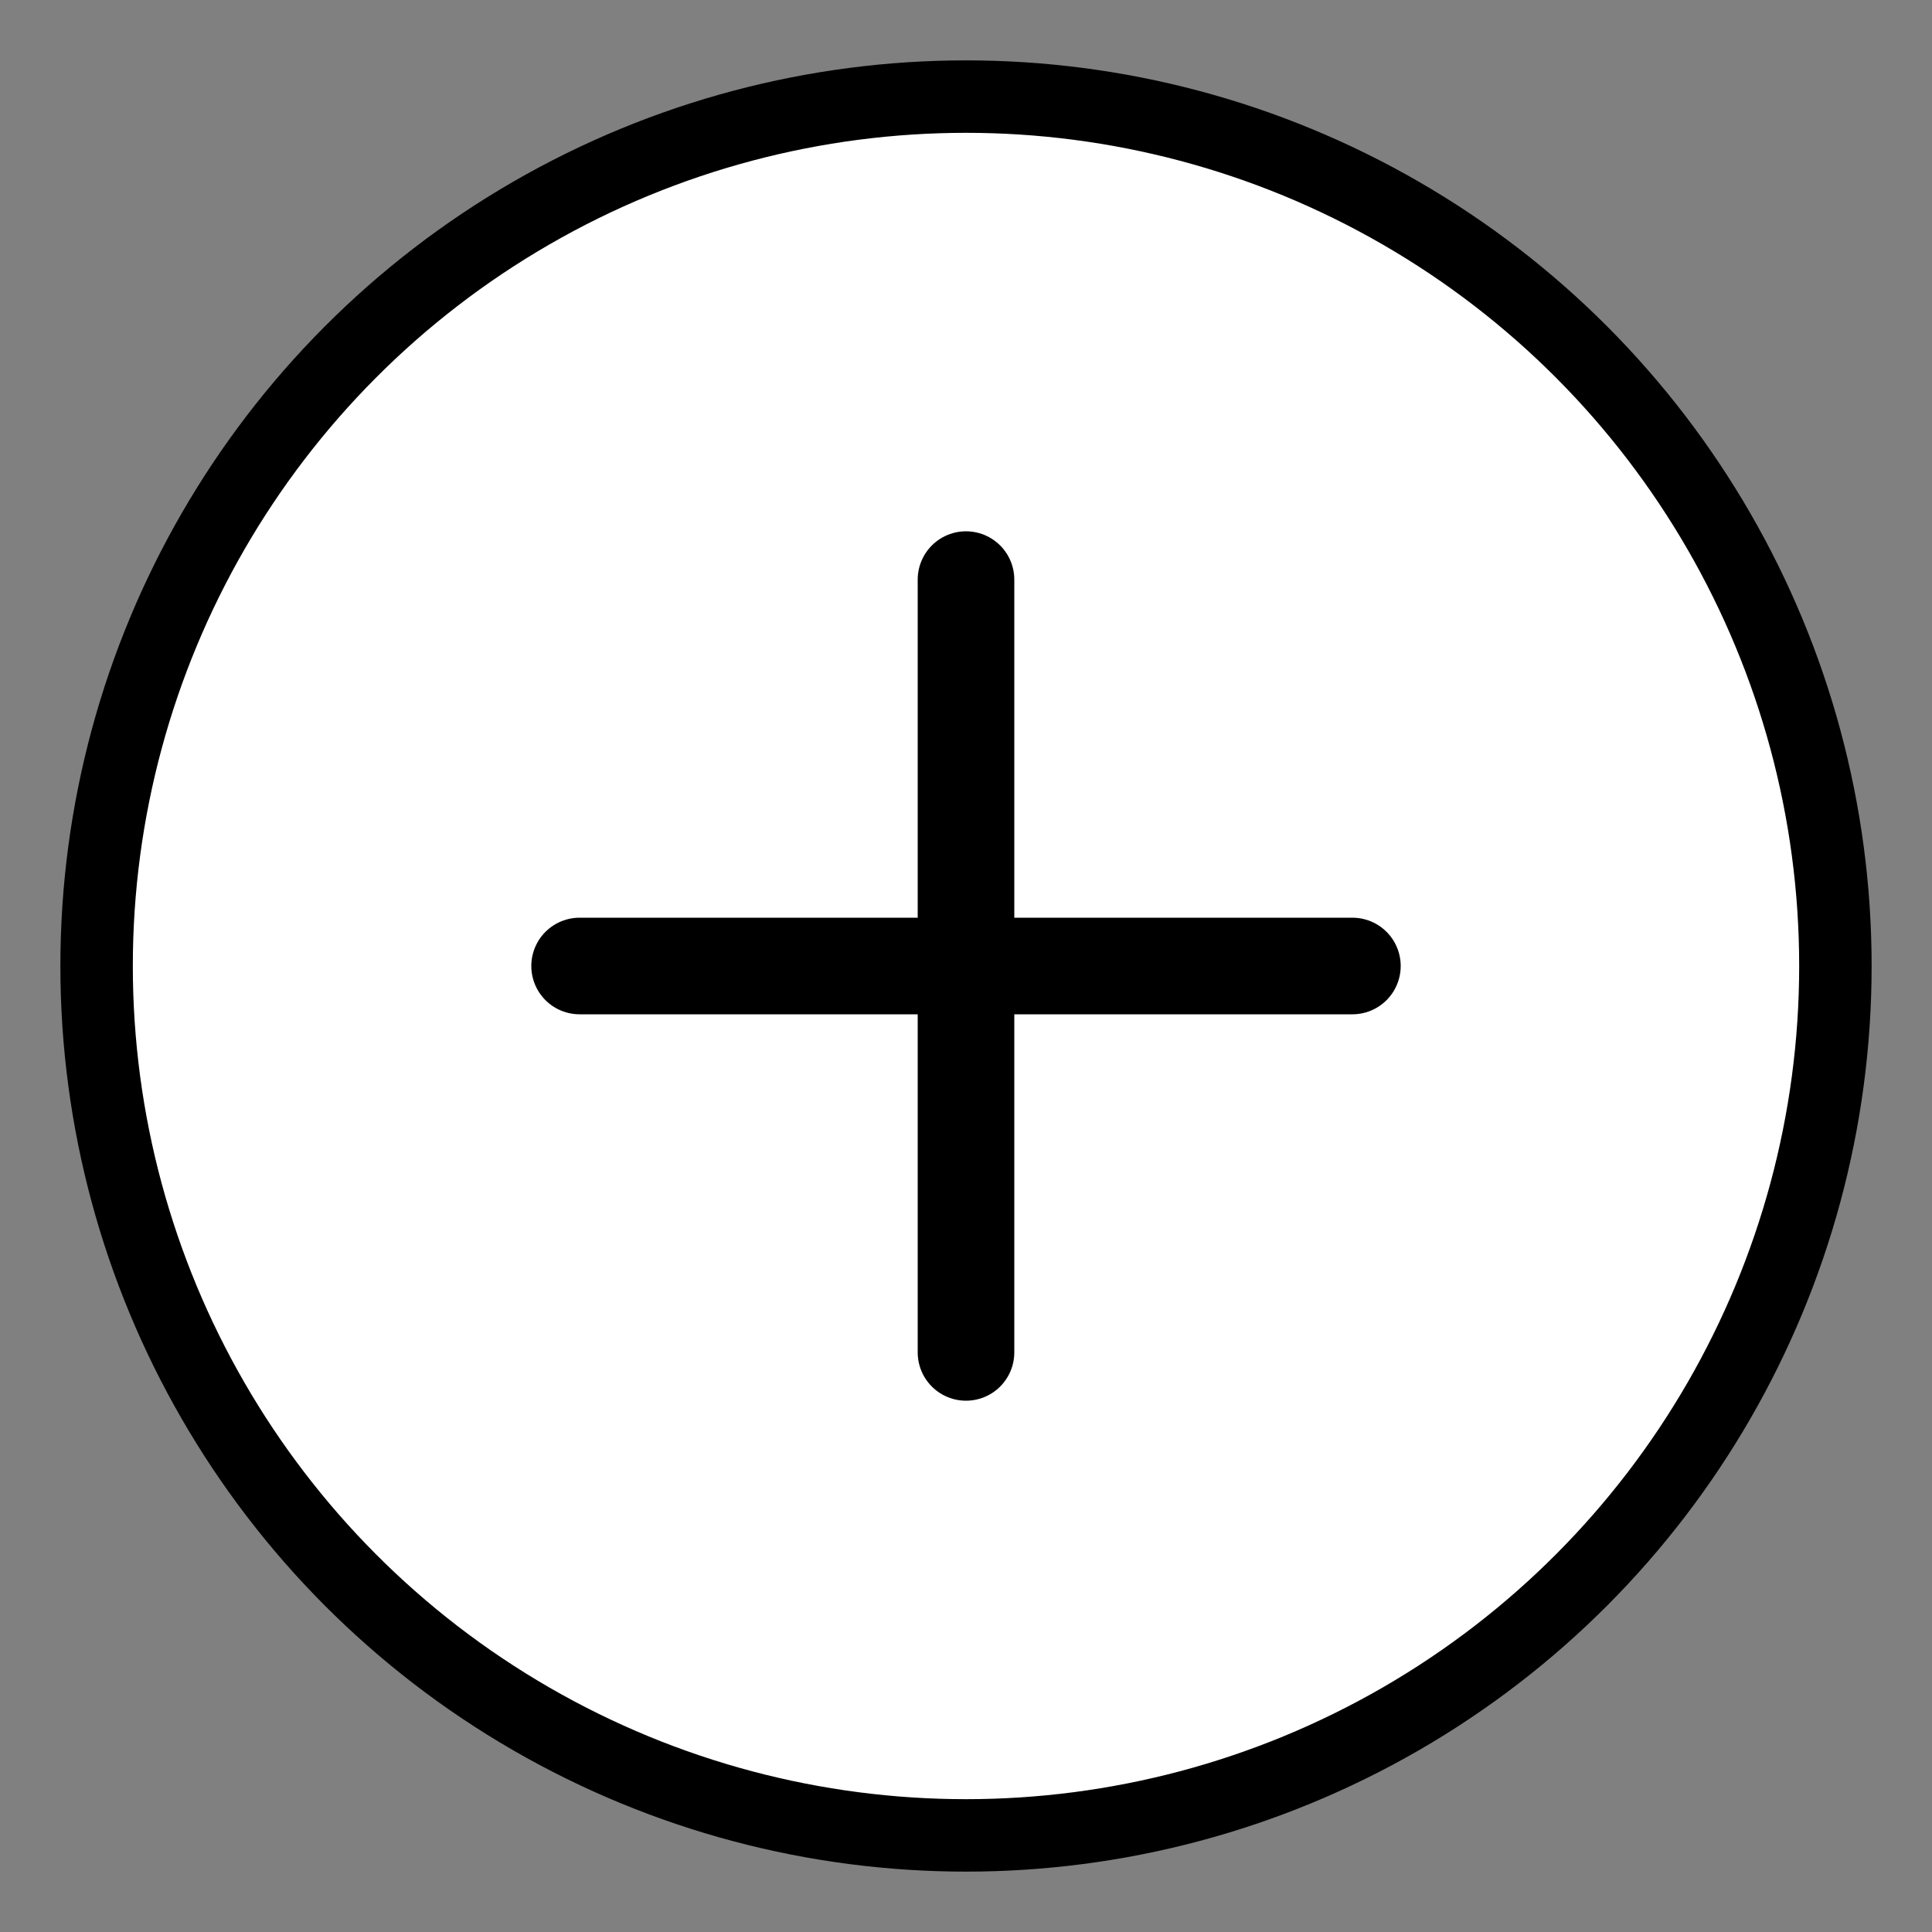 <svg xmlns="http://www.w3.org/2000/svg" viewBox="0 0 40 40">
  <rect x="0" y="0" width="40" height="40" fill="#808080" stroke="none"/>
  <!-- Button background circle -->
  <circle cx="20" cy="20" r="18" fill="white" stroke="black" stroke-width="1.5" />
  
  <!-- Plus sign -->
  <path d="M20 12 L20 28 M12 20 L28 20" stroke="black" stroke-width="2" stroke-linecap="round" />
</svg>